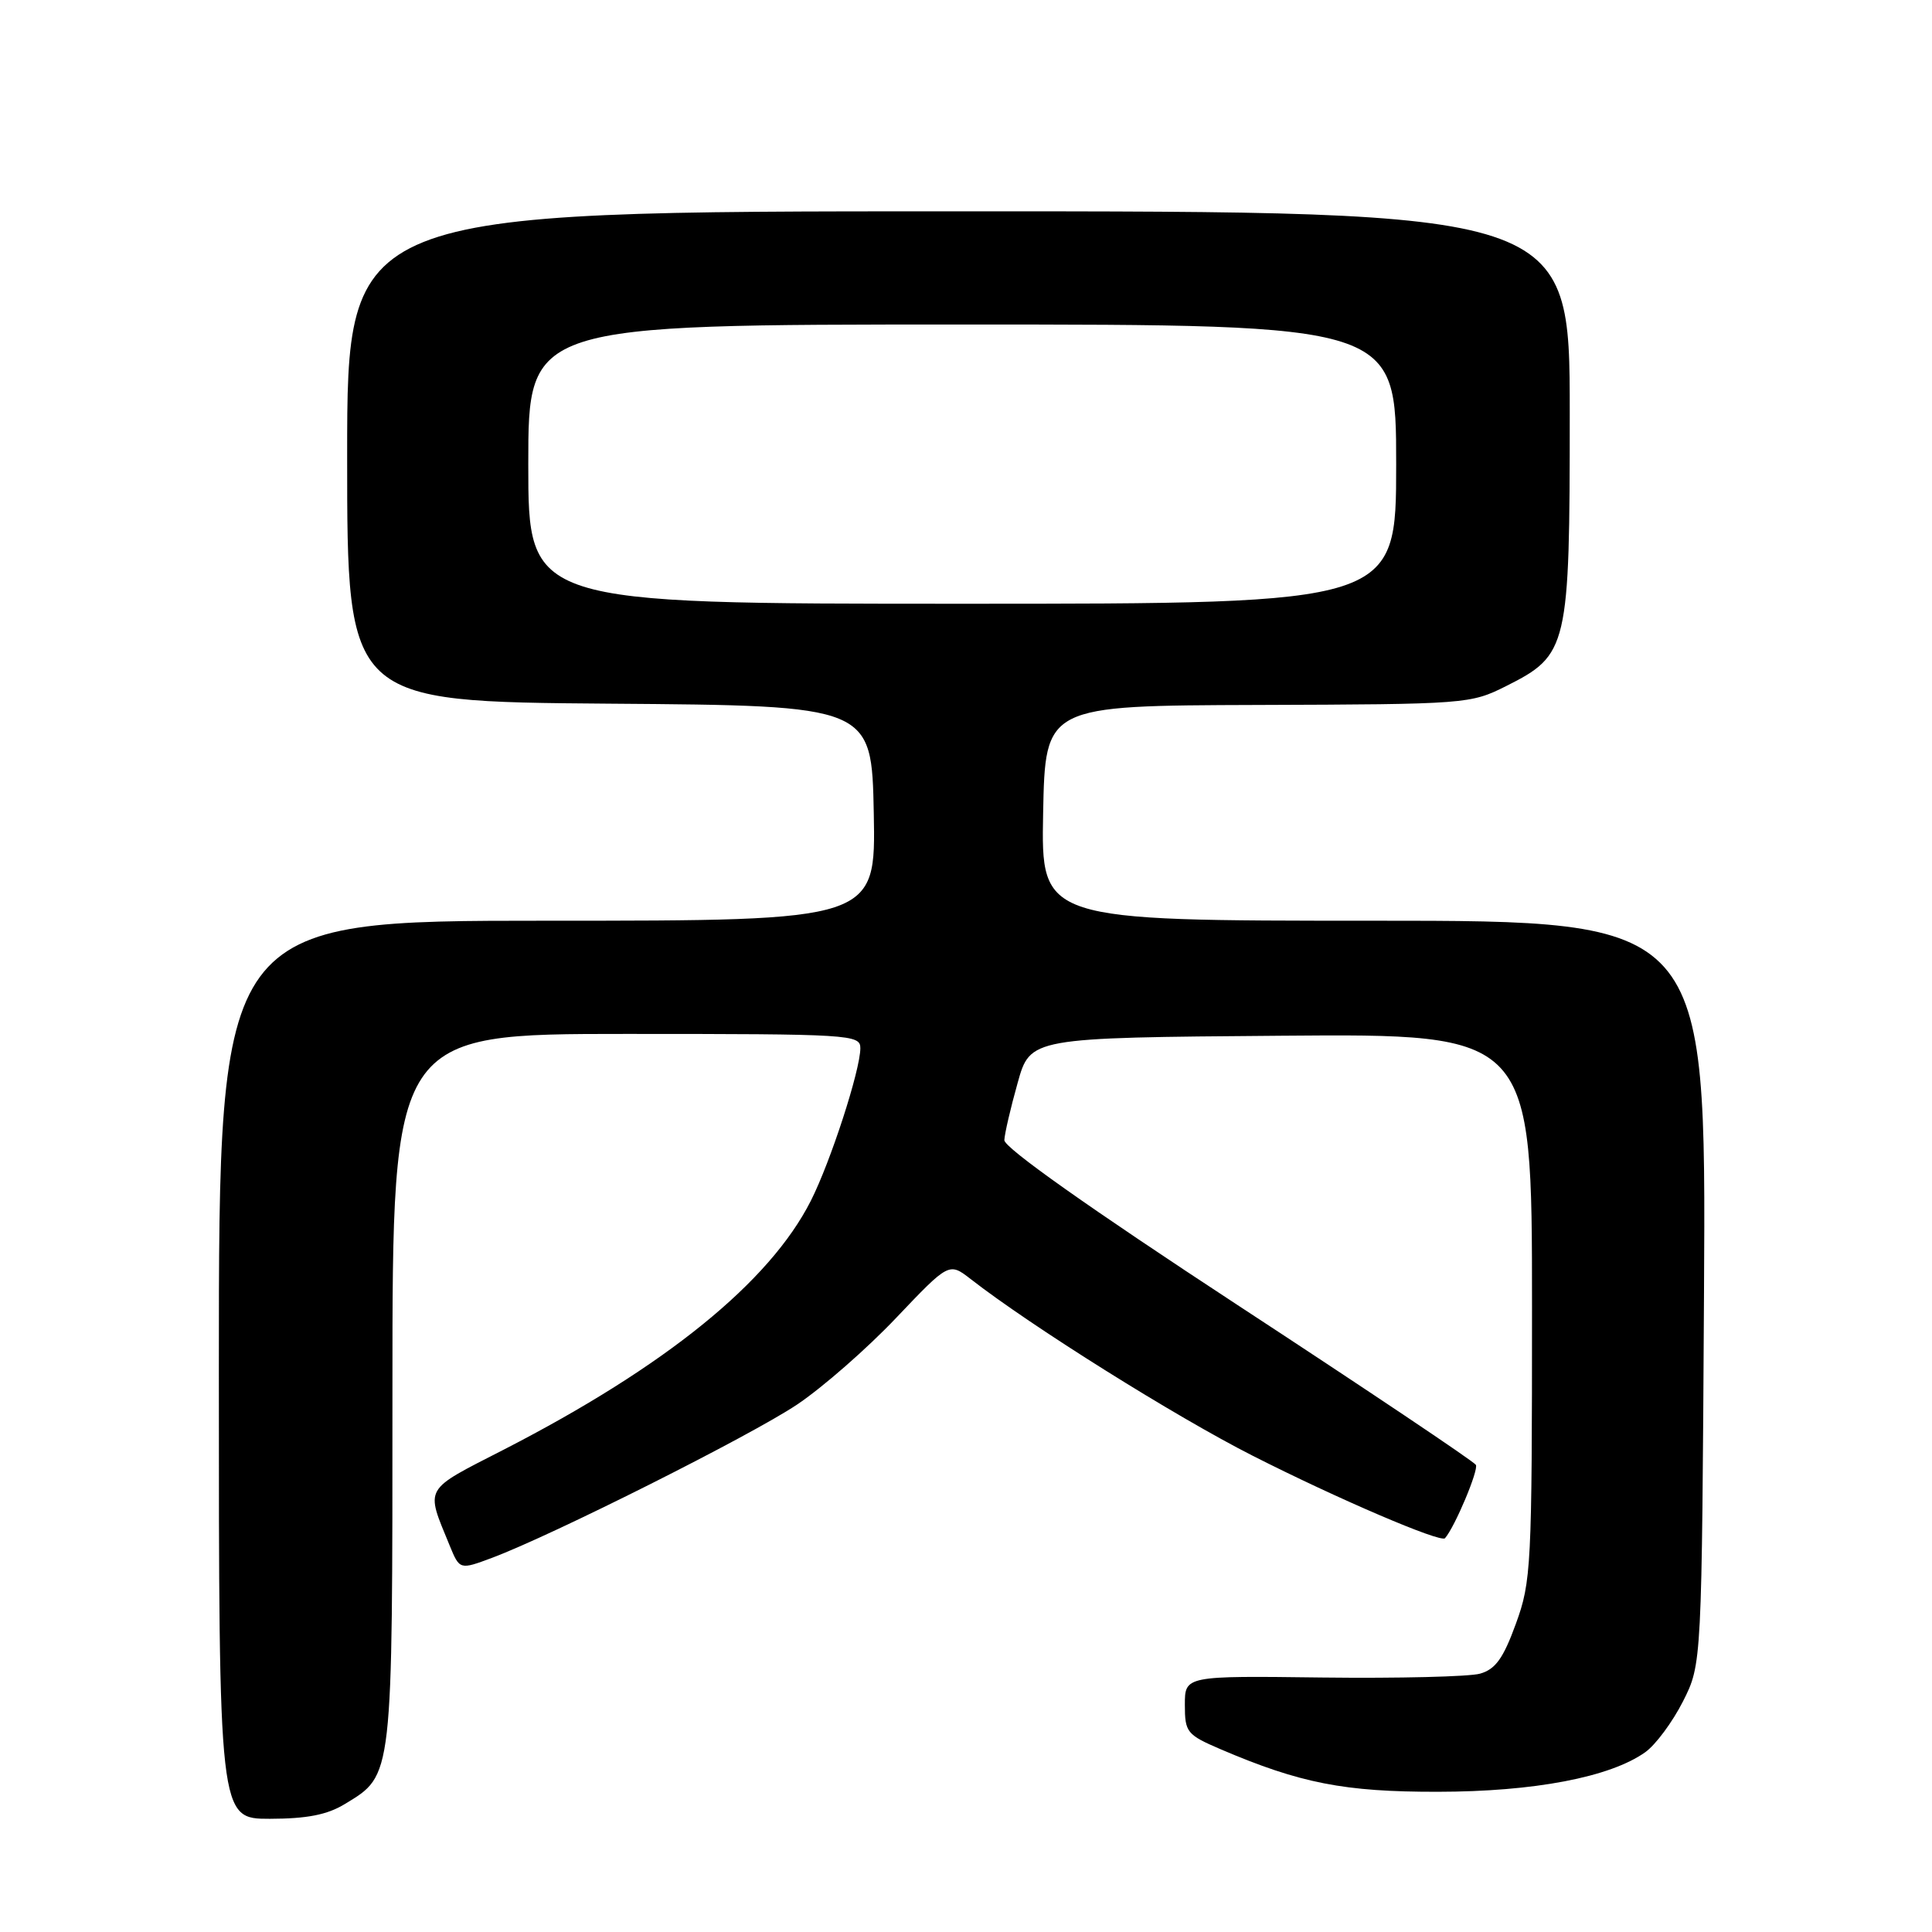 <?xml version="1.0" encoding="UTF-8" standalone="no"?>
<!DOCTYPE svg PUBLIC "-//W3C//DTD SVG 1.1//EN" "http://www.w3.org/Graphics/SVG/1.1/DTD/svg11.dtd" >
<svg xmlns="http://www.w3.org/2000/svg" xmlns:xlink="http://www.w3.org/1999/xlink" version="1.1" viewBox="0 0 256 256">
 <g >
 <path fill="currentColor"
d=" M 45.70 239.04 C 52.10 235.14 52.00 235.98 52.00 184.05 C 52.00 137.00 52.00 137.00 83.00 137.00 C 112.76 137.00 114.00 137.08 114.00 138.89 C 114.00 141.79 110.06 153.93 107.44 159.11 C 101.99 169.88 88.20 181.06 66.80 192.06 C 55.99 197.60 56.37 196.94 59.57 204.76 C 60.91 208.02 60.91 208.02 65.20 206.42 C 73.21 203.42 99.47 190.23 105.62 186.11 C 108.98 183.86 114.89 178.69 118.74 174.63 C 125.75 167.26 125.75 167.26 128.63 169.49 C 136.64 175.73 155.80 187.73 166.00 192.90 C 177.21 198.59 190.91 204.46 191.47 203.82 C 192.78 202.33 195.96 194.75 195.56 194.10 C 195.28 193.64 181.08 184.12 164.02 172.95 C 144.37 160.08 133.03 152.06 133.08 151.07 C 133.12 150.21 133.91 146.80 134.84 143.50 C 136.51 137.50 136.51 137.50 169.75 137.24 C 203.00 136.97 203.00 136.97 203.00 173.13 C 203.00 207.59 202.90 209.57 200.86 215.16 C 199.19 219.76 198.15 221.19 196.11 221.77 C 194.67 222.17 185.29 222.40 175.25 222.28 C 157.00 222.05 157.00 222.05 157.00 225.90 C 157.00 229.54 157.26 229.86 161.75 231.79 C 172.28 236.29 178.12 237.44 190.50 237.42 C 203.28 237.41 213.34 235.49 218.00 232.18 C 219.38 231.20 221.62 228.17 223.00 225.45 C 225.50 220.50 225.50 220.50 225.79 171.25 C 226.07 122.00 226.07 122.00 182.01 122.00 C 137.95 122.00 137.95 122.00 138.22 107.75 C 138.50 93.50 138.50 93.50 166.64 93.41 C 194.29 93.32 194.85 93.28 199.57 90.91 C 207.79 86.78 208.00 85.87 208.00 54.77 C 208.00 28.00 208.00 28.00 127.00 28.00 C 46.00 28.00 46.00 28.00 46.00 60.49 C 46.00 92.97 46.00 92.97 80.75 93.24 C 115.50 93.50 115.50 93.50 115.78 107.75 C 116.05 122.00 116.05 122.00 72.53 122.00 C 29.00 122.00 29.00 122.00 29.00 181.50 C 29.00 241.00 29.00 241.00 35.75 241.00 C 40.68 240.99 43.36 240.47 45.70 239.04 Z  M 70.00 61.50 C 70.00 43.00 70.00 43.00 127.50 43.00 C 185.00 43.00 185.00 43.00 185.00 61.50 C 185.00 80.00 185.00 80.00 127.50 80.00 C 70.00 80.00 70.00 80.00 70.00 61.50 Z "/>
</g>
</svg>
